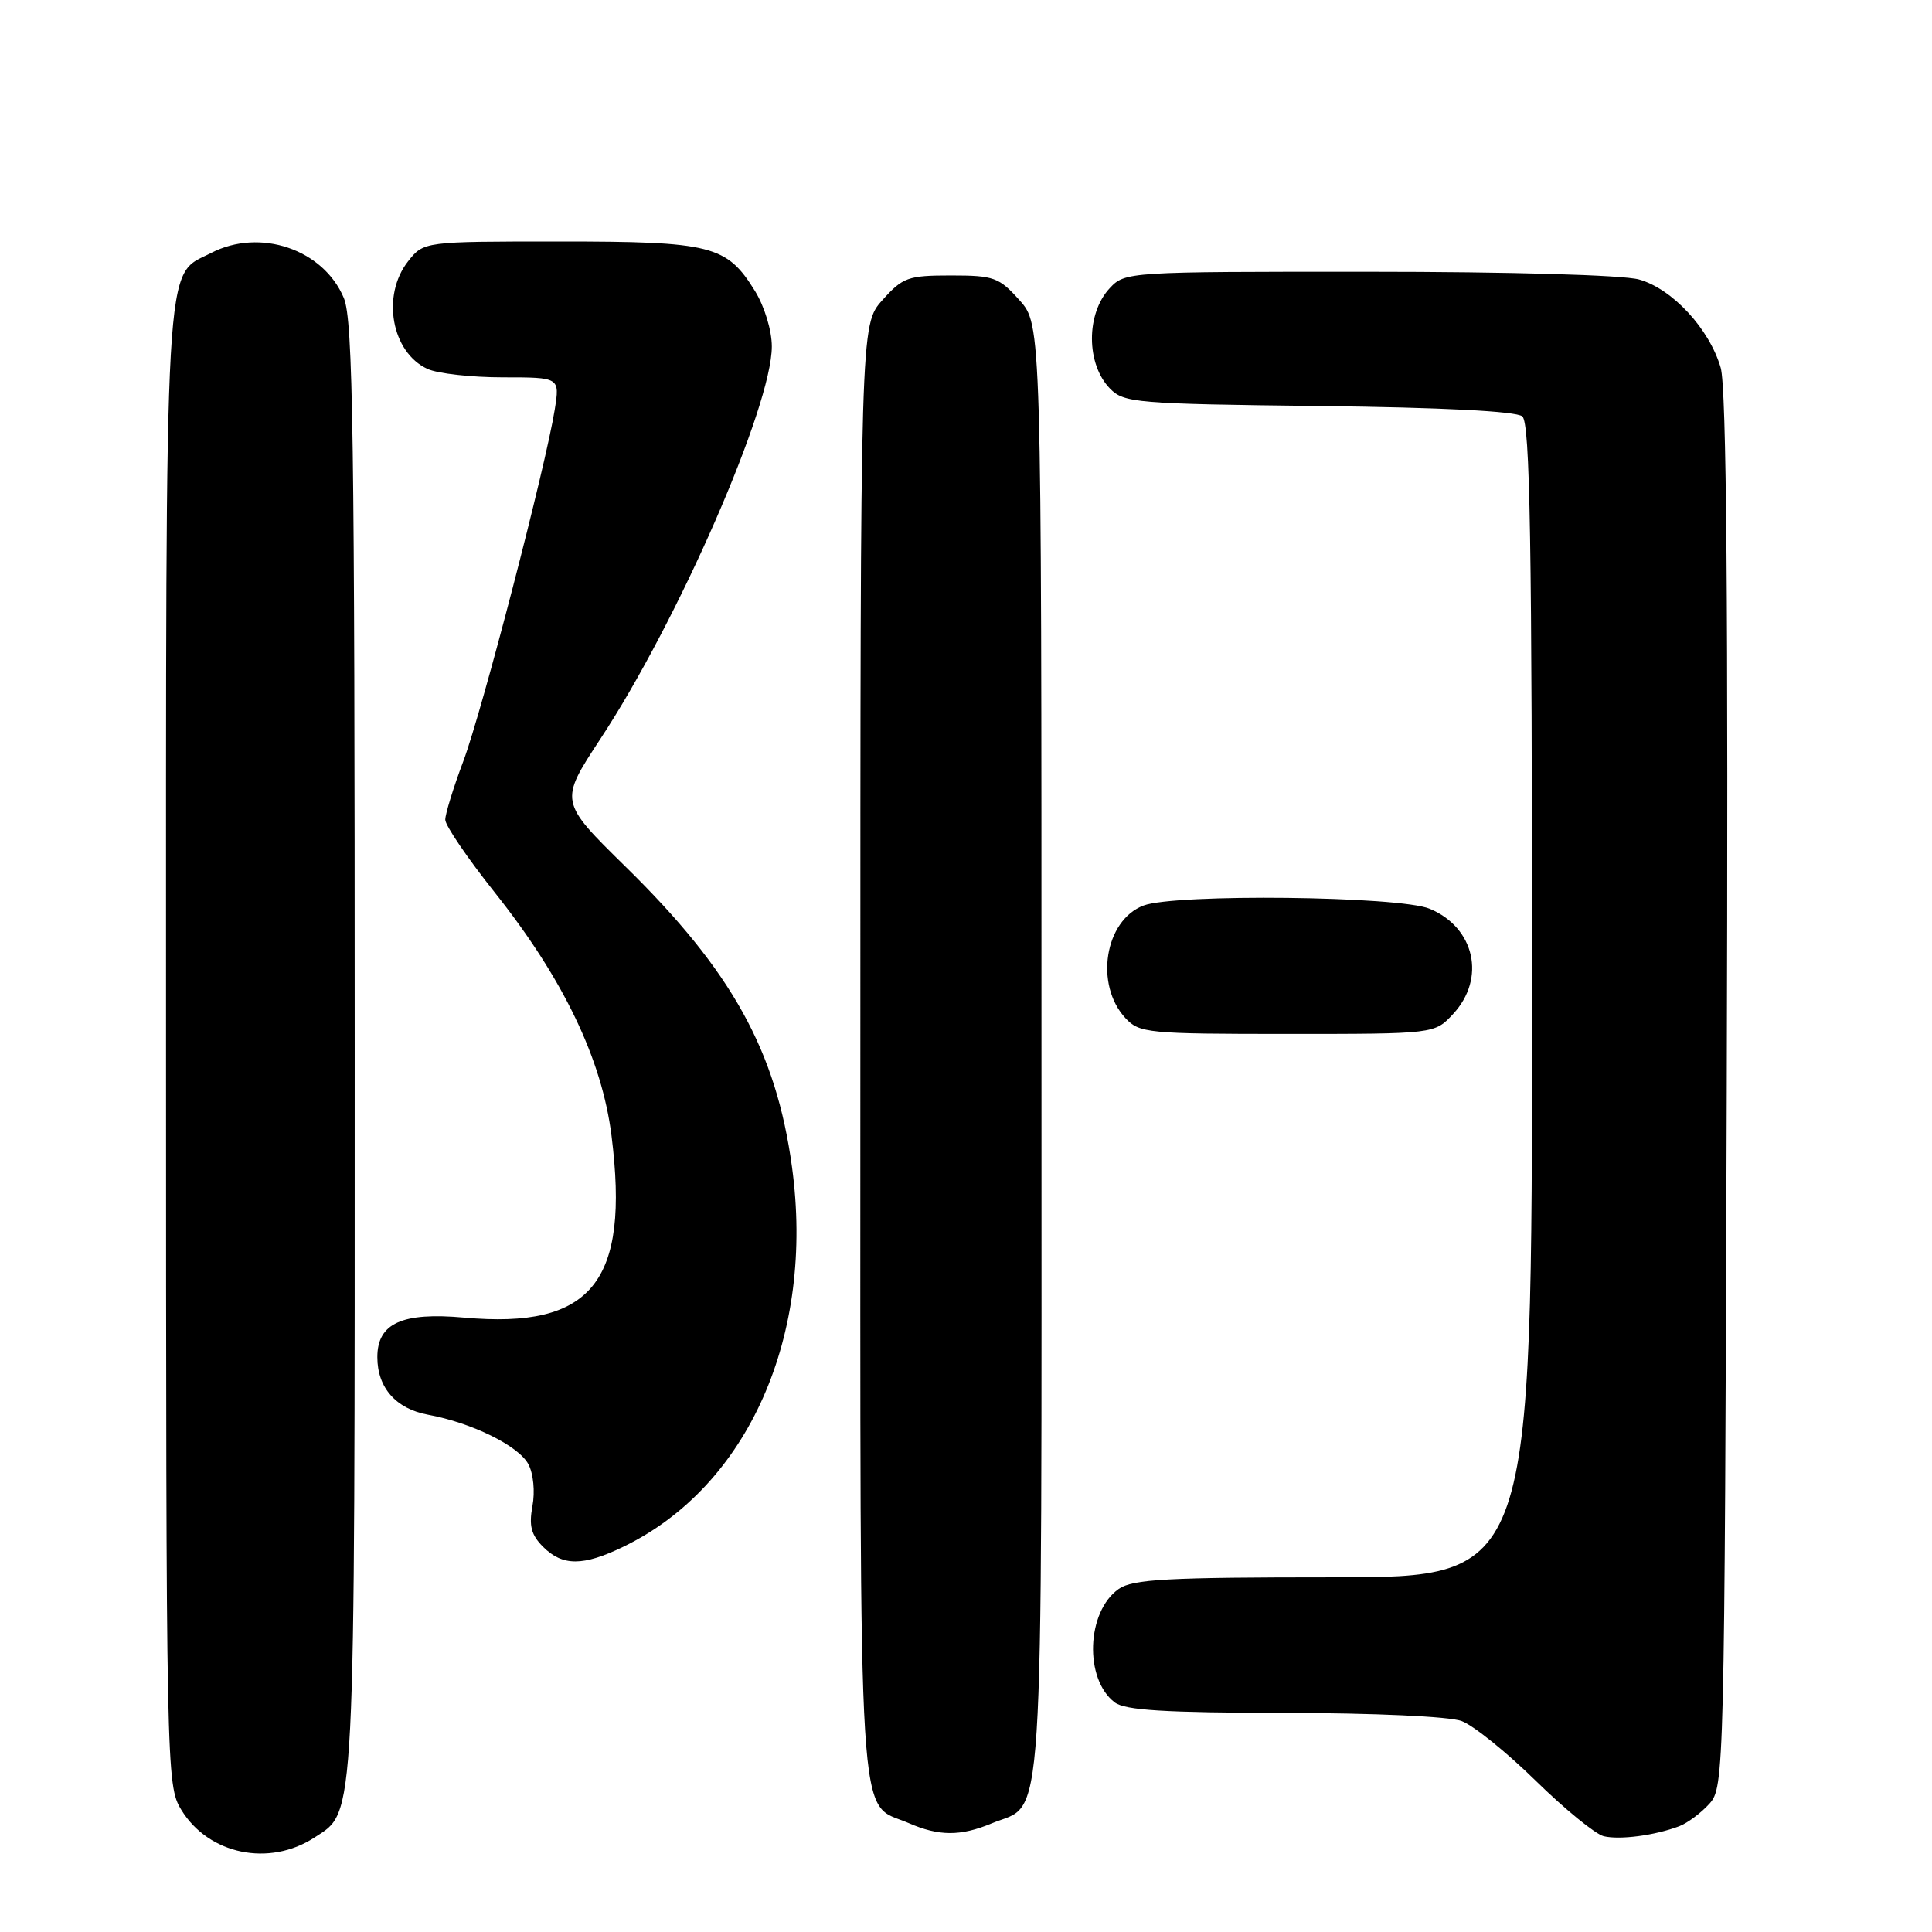 <?xml version="1.0" encoding="UTF-8" standalone="no"?>
<!DOCTYPE svg PUBLIC "-//W3C//DTD SVG 1.1//EN" "http://www.w3.org/Graphics/SVG/1.1/DTD/svg11.dtd" >
<svg xmlns="http://www.w3.org/2000/svg" xmlns:xlink="http://www.w3.org/1999/xlink" version="1.1" viewBox="0 0 256 256">
 <g >
 <path fill="currentColor"
d=" M 41.69 243.47 C 47.16 239.89 47.00 242.94 47.00 139.00 C 47.00 57.66 46.78 42.41 45.56 39.49 C 42.86 33.03 34.44 30.17 27.97 33.52 C 21.69 36.76 22.00 31.33 22.00 138.70 C 22.01 234.99 22.04 236.55 24.02 239.81 C 27.64 245.74 35.68 247.40 41.69 243.47 Z  M 222.50 241.99 C 223.60 241.57 225.40 240.23 226.50 239.01 C 228.46 236.83 228.51 235.17 228.80 144.65 C 229.01 80.12 228.77 51.37 228.00 48.73 C 226.50 43.57 221.59 38.26 217.17 37.03 C 215.03 36.44 200.07 36.01 181.29 36.01 C 149.44 36.00 149.06 36.02 147.04 38.19 C 143.88 41.58 143.91 48.26 147.09 51.50 C 148.93 53.38 150.59 53.52 174.73 53.80 C 191.11 53.99 200.88 54.49 201.71 55.17 C 202.74 56.03 203.00 71.38 203.00 132.62 C 203.00 209.00 203.00 209.00 176.72 209.00 C 154.64 209.00 150.09 209.25 148.24 210.54 C 143.95 213.55 143.64 222.49 147.71 225.58 C 149.08 226.62 154.36 226.94 170.18 226.97 C 182.14 226.99 192.06 227.44 193.68 228.05 C 195.23 228.63 199.65 232.19 203.50 235.97 C 207.35 239.74 211.40 243.04 212.50 243.31 C 214.65 243.82 219.26 243.21 222.50 241.99 Z  M 131.40 241.61 C 138.48 238.65 138.00 246.13 138.00 139.29 C 138.00 43.03 138.00 43.03 135.08 39.77 C 132.38 36.75 131.70 36.50 126.00 36.50 C 120.30 36.50 119.62 36.75 116.92 39.77 C 114.00 43.03 114.00 43.03 114.00 139.29 C 114.00 245.81 113.55 238.59 120.38 241.56 C 124.41 243.32 127.27 243.33 131.40 241.61 Z  M 82.60 204.95 C 99.14 196.95 108.00 176.98 104.94 154.61 C 102.85 139.25 96.98 128.66 82.91 114.86 C 74.10 106.21 74.10 106.21 79.56 97.90 C 89.86 82.26 102.27 53.83 102.27 45.91 C 102.27 43.79 101.30 40.61 100.04 38.56 C 96.29 32.50 94.32 32.00 74.12 32.00 C 56.15 32.00 56.15 32.00 54.07 34.63 C 50.51 39.16 51.88 46.71 56.66 48.89 C 58.00 49.50 62.49 50.00 66.63 50.00 C 74.18 50.00 74.18 50.00 73.51 54.25 C 72.33 61.69 63.87 94.26 61.39 100.87 C 60.07 104.37 59.00 107.86 59.00 108.62 C 59.00 109.38 61.95 113.72 65.55 118.25 C 74.65 129.70 79.76 140.35 81.03 150.50 C 83.46 169.90 78.42 176.11 61.50 174.59 C 53.27 173.85 50.00 175.34 50.00 179.83 C 50.00 183.88 52.47 186.68 56.73 187.46 C 62.53 188.53 68.70 191.57 70.01 194.01 C 70.68 195.27 70.91 197.65 70.55 199.57 C 70.07 202.17 70.38 203.38 71.96 204.96 C 74.54 207.54 77.26 207.54 82.60 204.95 Z  M 192.55 134.35 C 196.92 129.64 195.42 122.91 189.45 120.42 C 185.42 118.73 155.71 118.40 151.52 119.99 C 146.37 121.95 145.01 130.49 149.14 134.92 C 150.97 136.89 152.12 137.00 170.59 137.00 C 190.10 137.00 190.10 137.00 192.55 134.35 Z "/>
</g>
</svg>